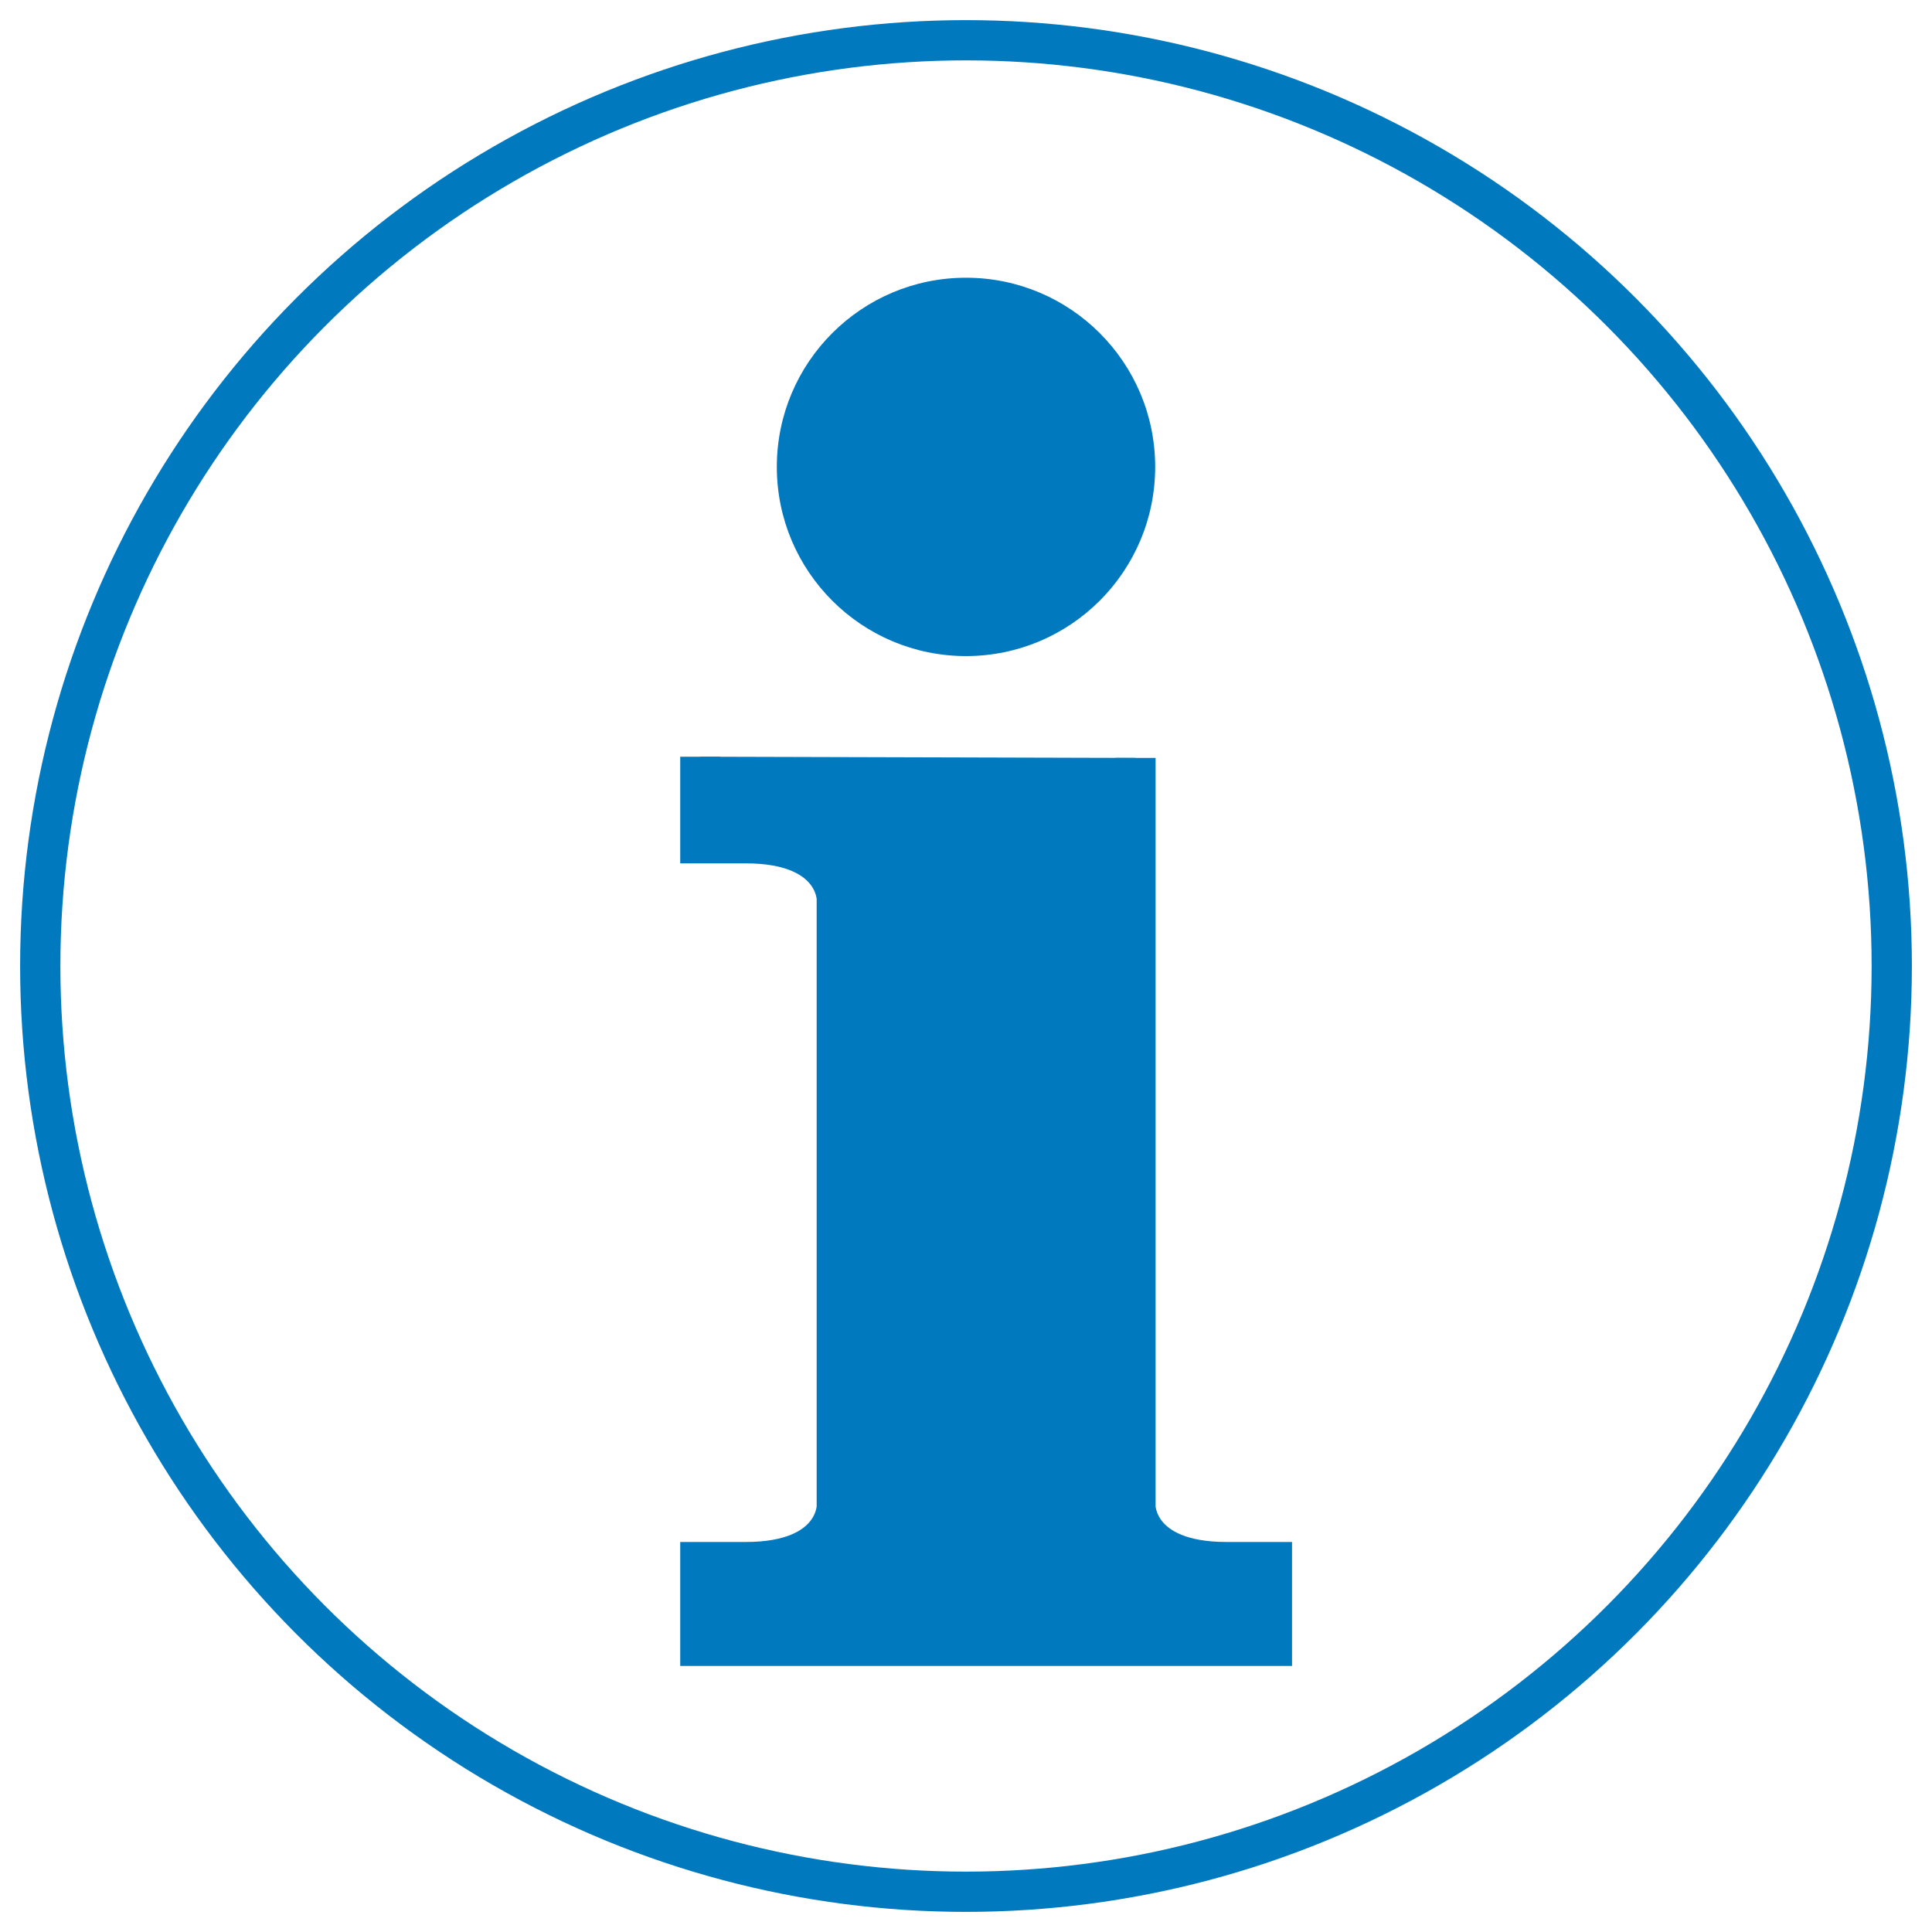 <svg xmlns="http://www.w3.org/2000/svg" viewBox="0 0 48 48">
  <circle cy="24" cx="24" r="23" stroke="#0079be" fill="none"/>
  <circle cx="24" cy="11.6" r="4.7" fill="#0079be"/>
  <path id="path1" fill="#0079be" stroke="#0079be" d="m17.4 18.8v2.15h1.13c2.26 0 2.26 1.38 2.26 1.38v15.1s0 1.38-2.26 1.38h-1.13v2.08h14.2v-2.08h-1.13c-2.26 0-2.26-1.38-2.26-1.38v-18.6"/>
</svg>